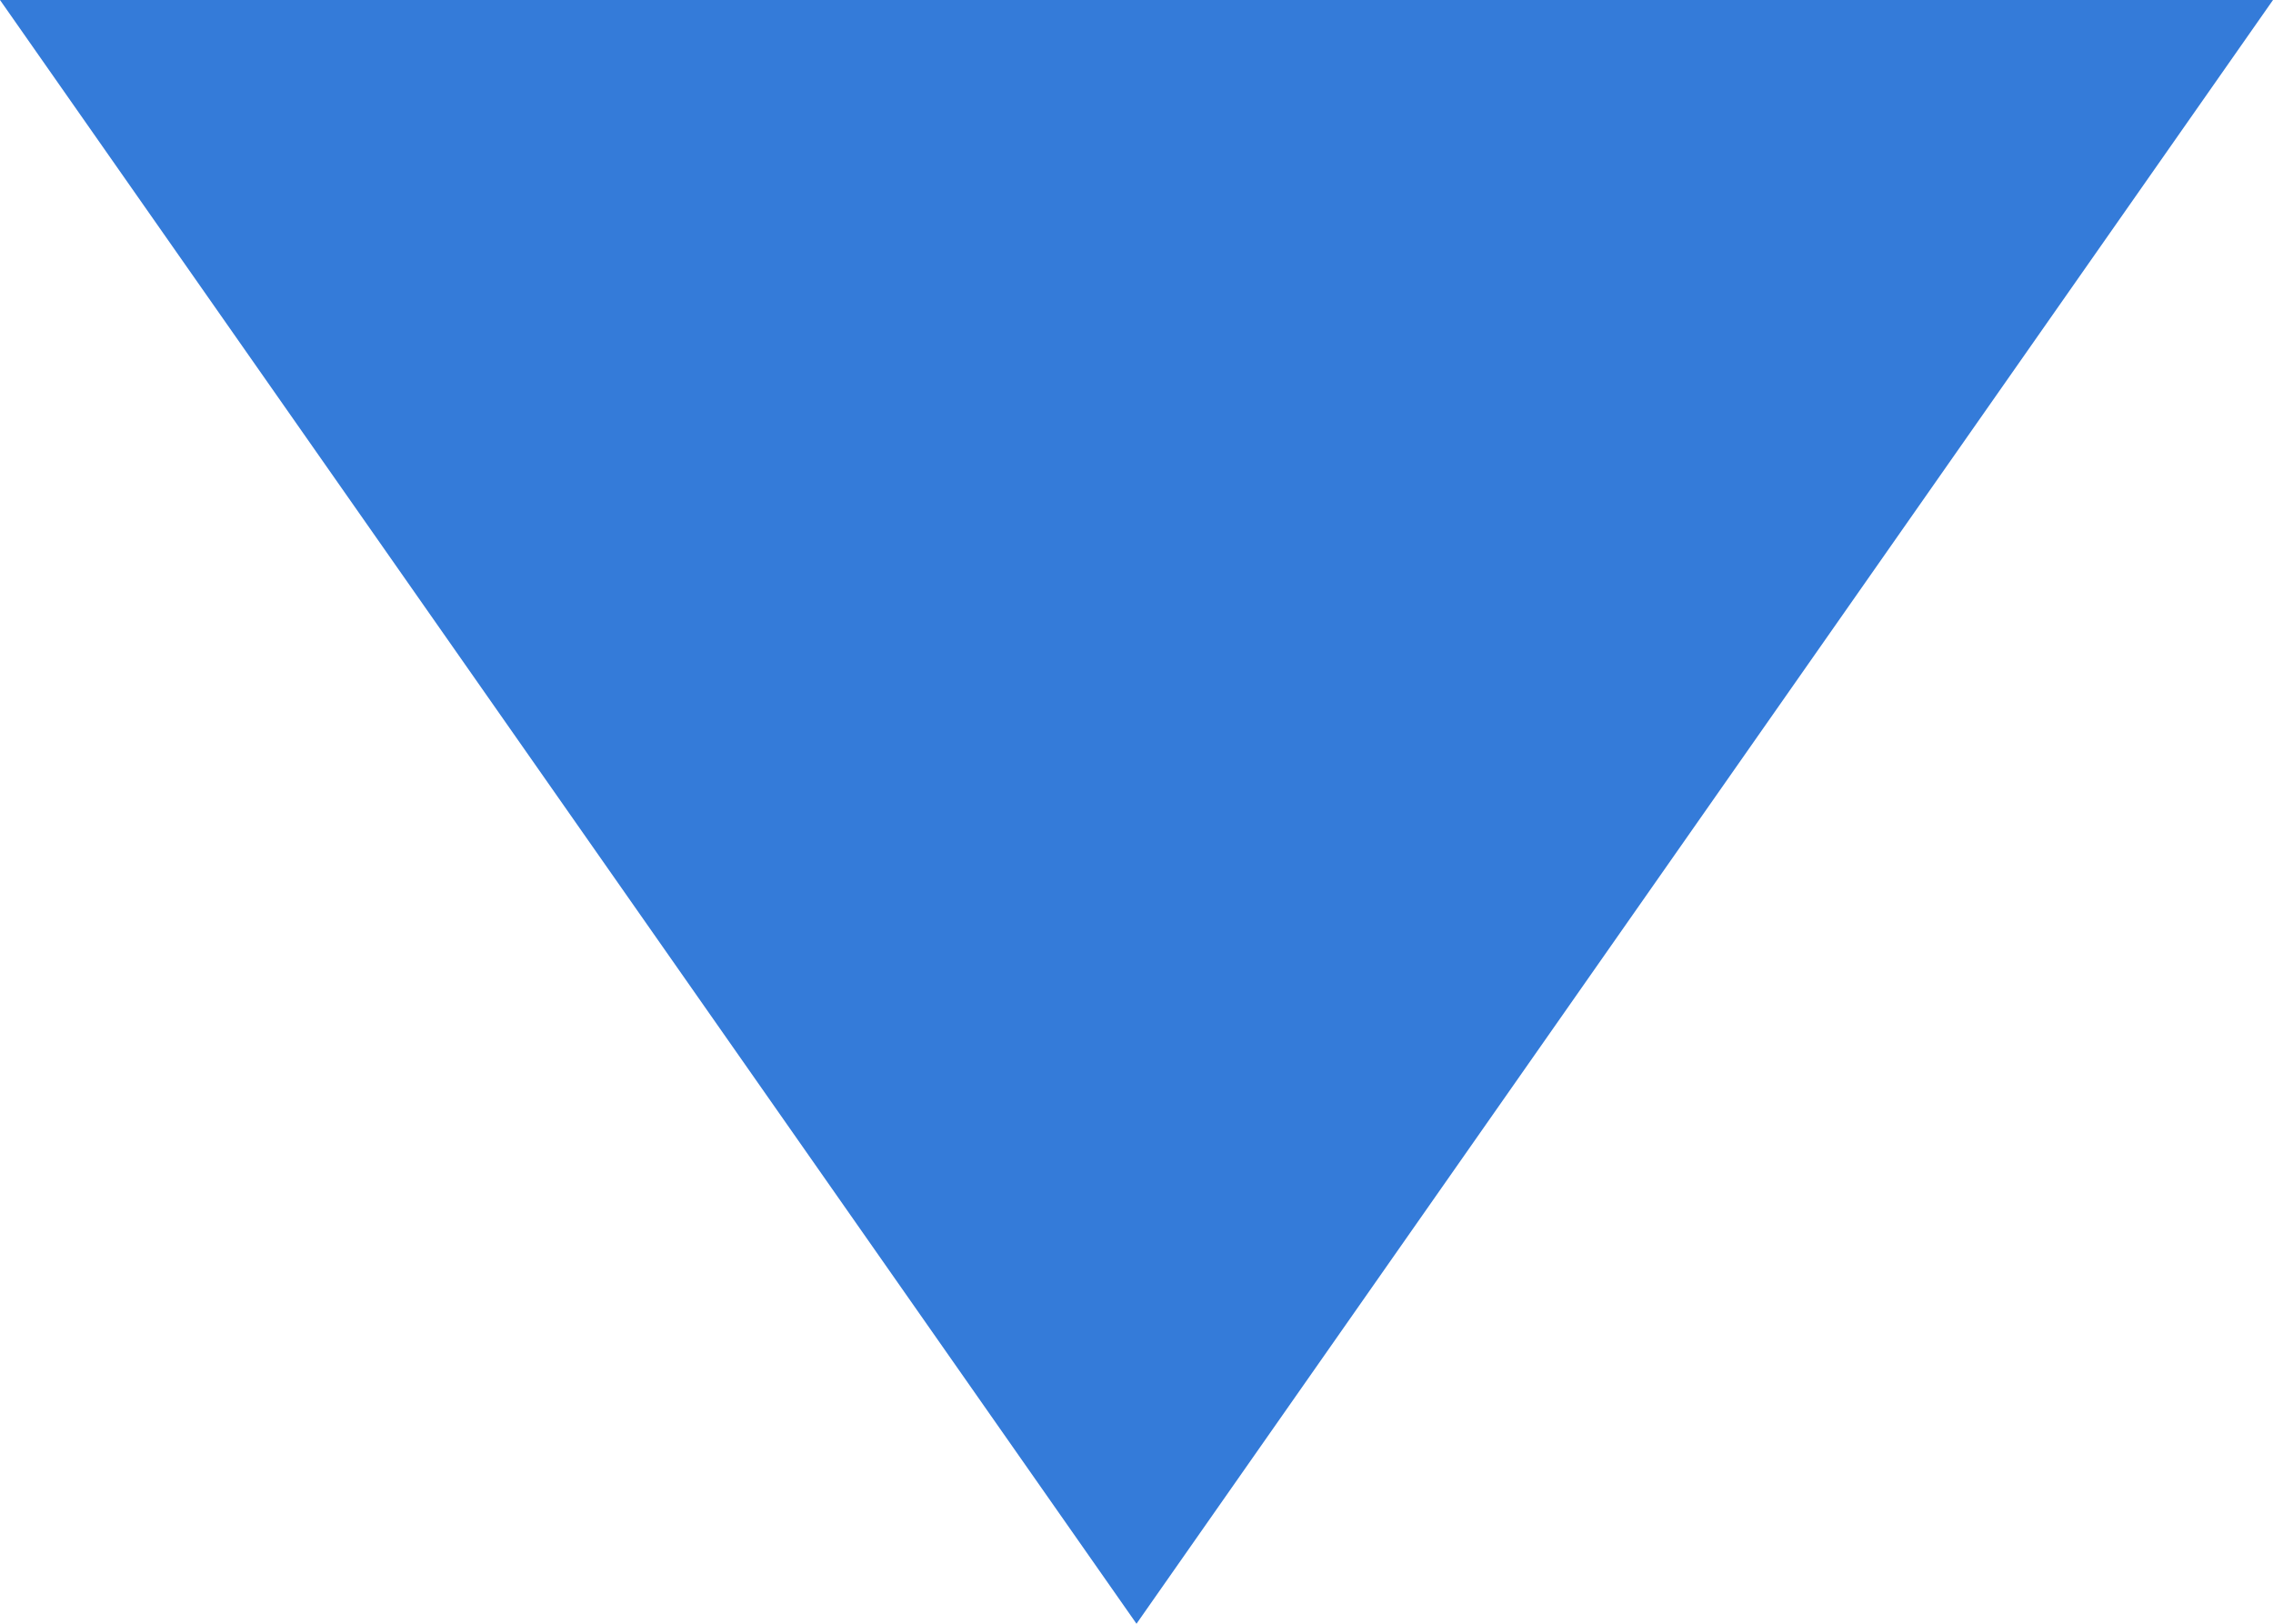 <?xml version="1.0" encoding="UTF-8"?>
<svg width="7px" height="5px" viewBox="0 0 7 5" version="1.1" xmlns="http://www.w3.org/2000/svg" xmlns:xlink="http://www.w3.org/1999/xlink">
    <!-- Generator: Sketch 49.3 (51167) - http://www.bohemiancoding.com/sketch -->
    <title>dropdown</title>
    <desc>Created with Sketch.</desc>
    <defs></defs>
    <g id="Page-1" stroke="none" stroke-width="1" fill="none" fill-rule="evenodd">
        <g id="Stories" transform="translate(-1209, -304)" fill="#347BD9">
            <g id="Filter" transform="translate(1032, 278)">
                <g id="Group">
                    <polygon id="dropdown" points="180.5 31 177 26 184 26"></polygon>
                </g>
            </g>
        </g>
    </g>
</svg>